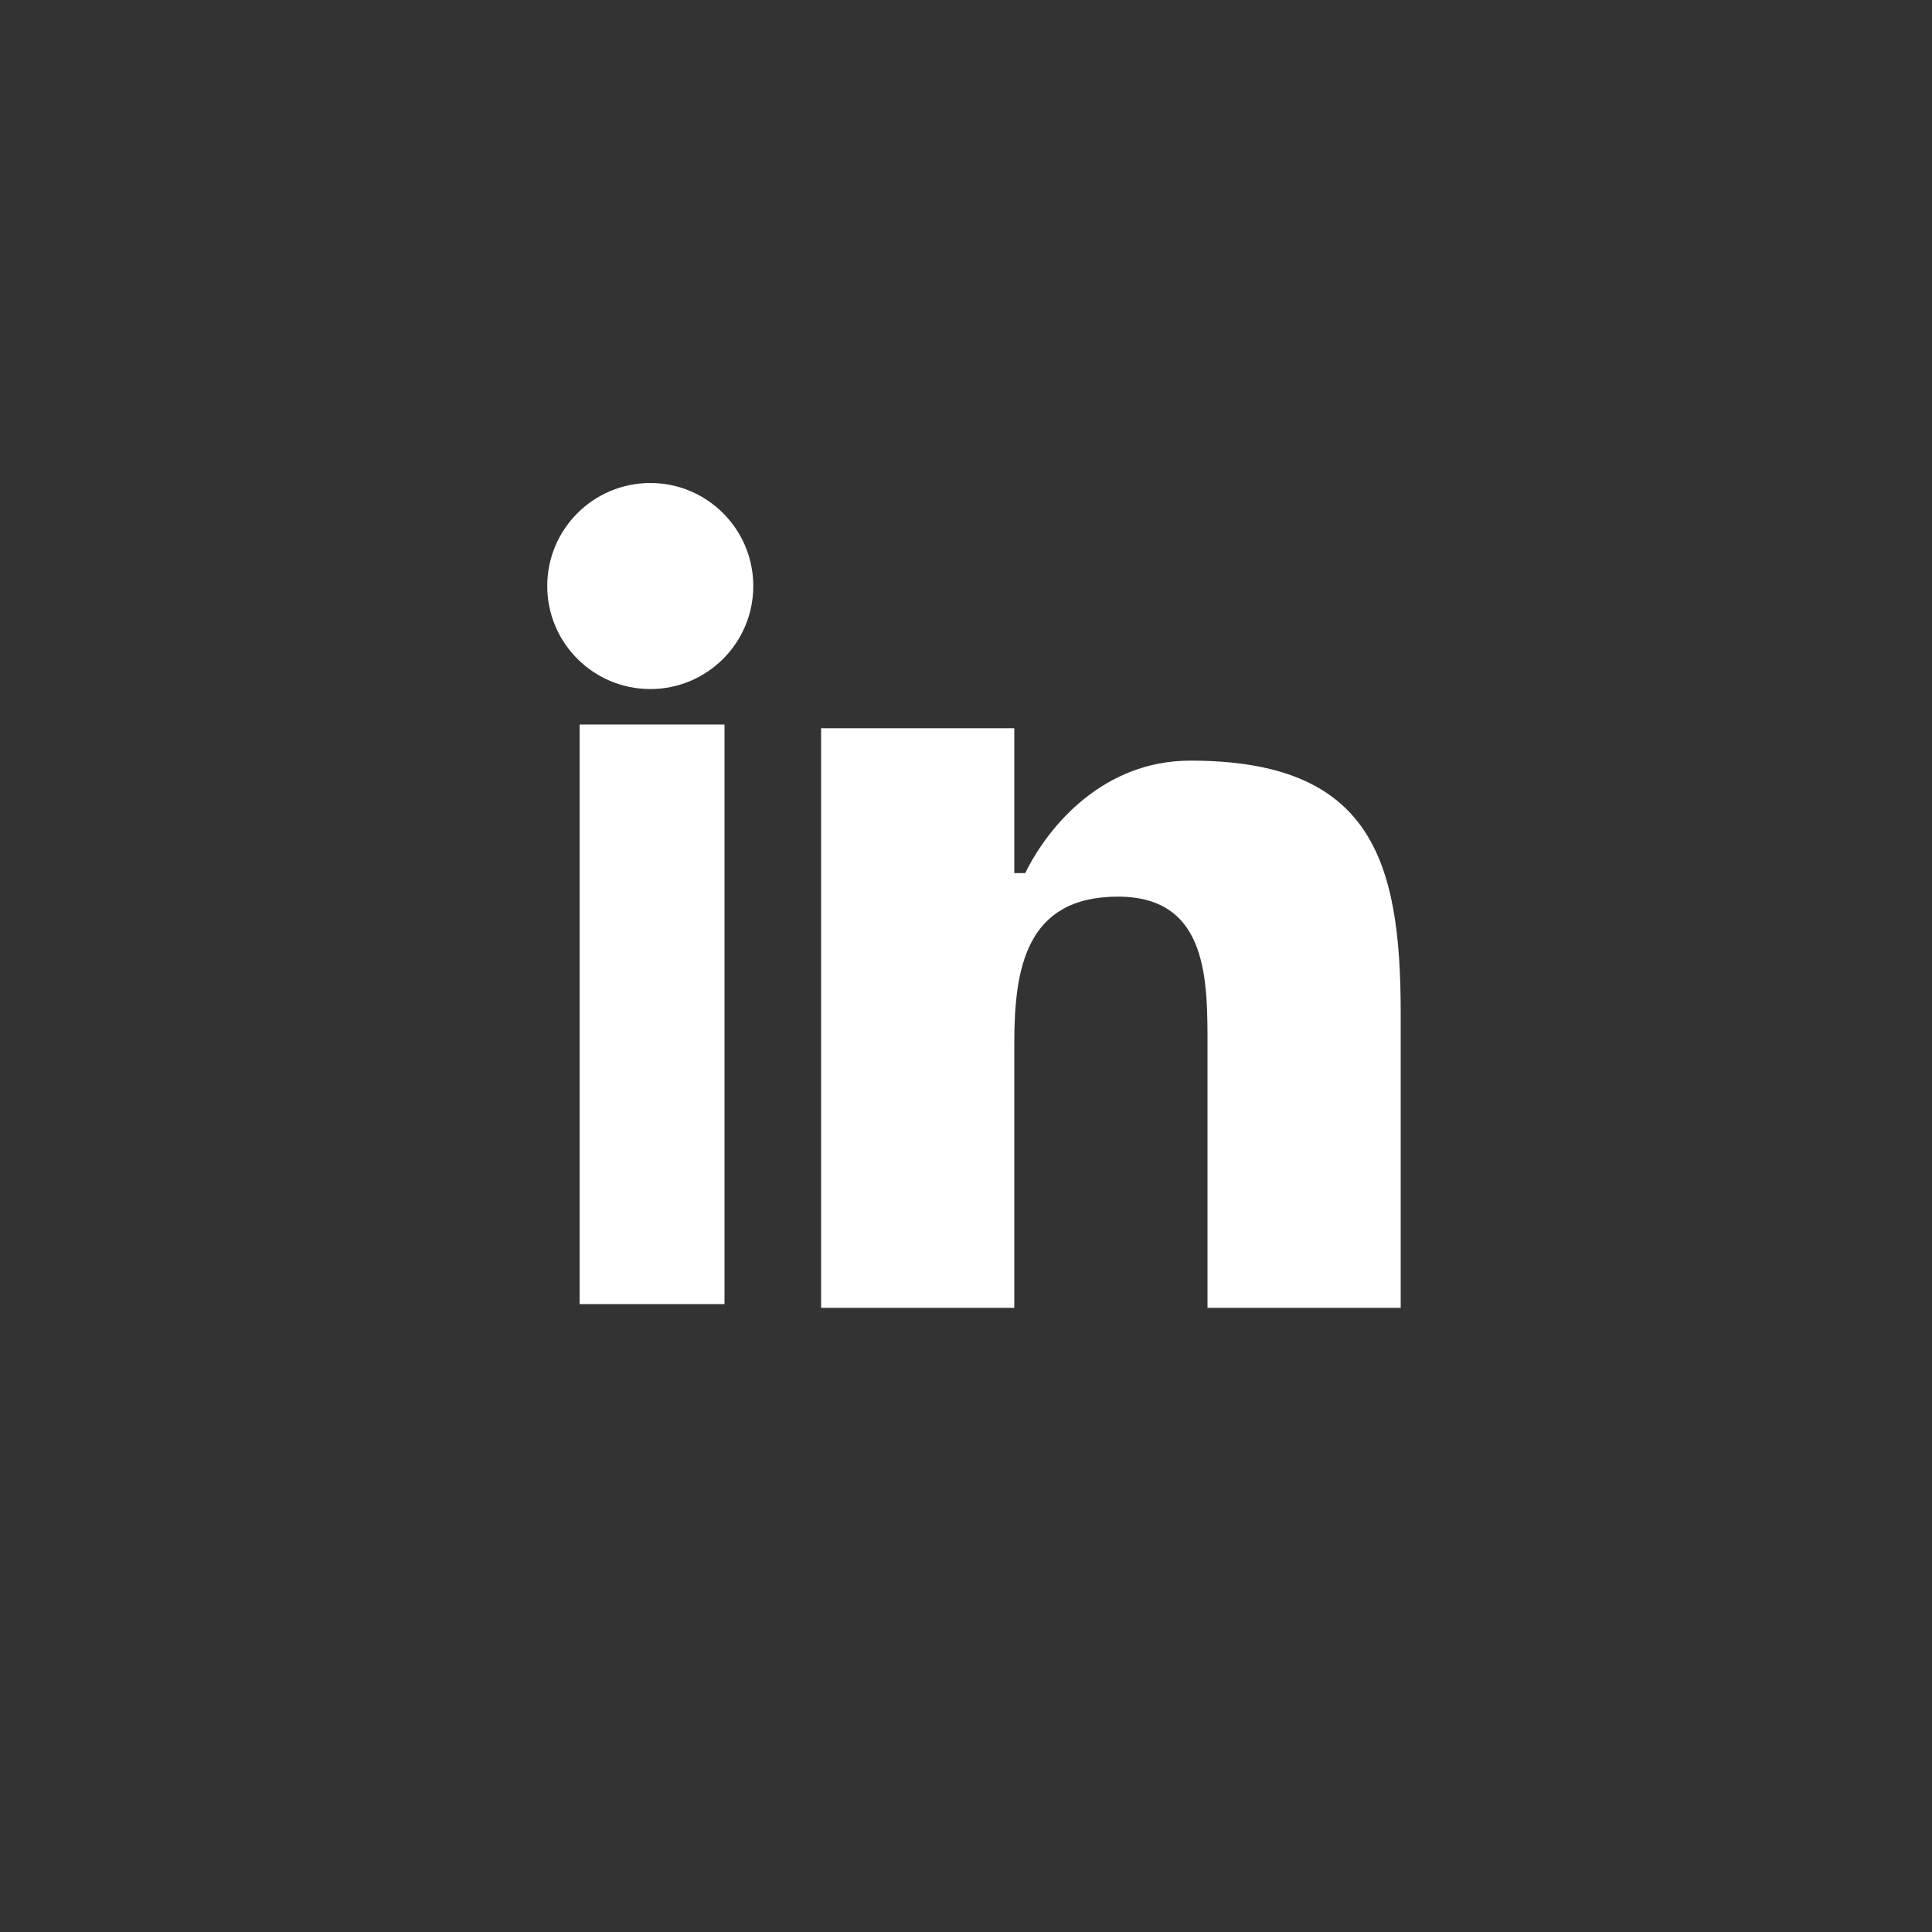 <?xml version="1.0" encoding="UTF-8" standalone="no"?>
<svg width="40px" height="40px" viewBox="0 0 40 40" version="1.1" xmlns="http://www.w3.org/2000/svg" xmlns:xlink="http://www.w3.org/1999/xlink">
    <rect x="0" y="0" width="40" height="40" fill="#333333" stroke="none"/>
    <!-- Generator: Sketch 3.8.3 (29802) - http://www.bohemiancoding.com/sketch -->
    <title>Group 2</title>
    <desc>Created with Sketch.</desc>
    <defs></defs>
    <g id="Page-1" stroke="none" stroke-width="1" fill="none" fill-rule="evenodd">
        <g id="Group-2">
            <polygon id="Fill-8" fill="#FFFFFF" points="12 27 15 27 15 15 12 15"></polygon>
            <path d="M13.465,10 C12.284,10 11.33,10.956 11.33,12.133 C11.33,13.31 12.284,14.266 13.465,14.266 C14.641,14.266 15.596,13.31 15.596,12.133 C15.596,10.956 14.641,10 13.465,10" id="Fill-10" fill="#FFFFFF"></path>
            <path d="M21.226,18.077 L21,18.077 L21,15.077 L17,15.077 L17,27.077 L21,27.077 L21,21.603 C21,20.06 21.234,18.564 23.147,18.564 C25.034,18.564 25,20.329 25,21.701 L25,27.077 L29,27.077 L29,20.966 C29,17.779 28.371,15.748 24.646,15.748 C22.857,15.748 21.717,17.077 21.226,18.077 Z" id="Fill-11" fill="#FFFFFF"></path>
        </g>
    </g>
</svg>
